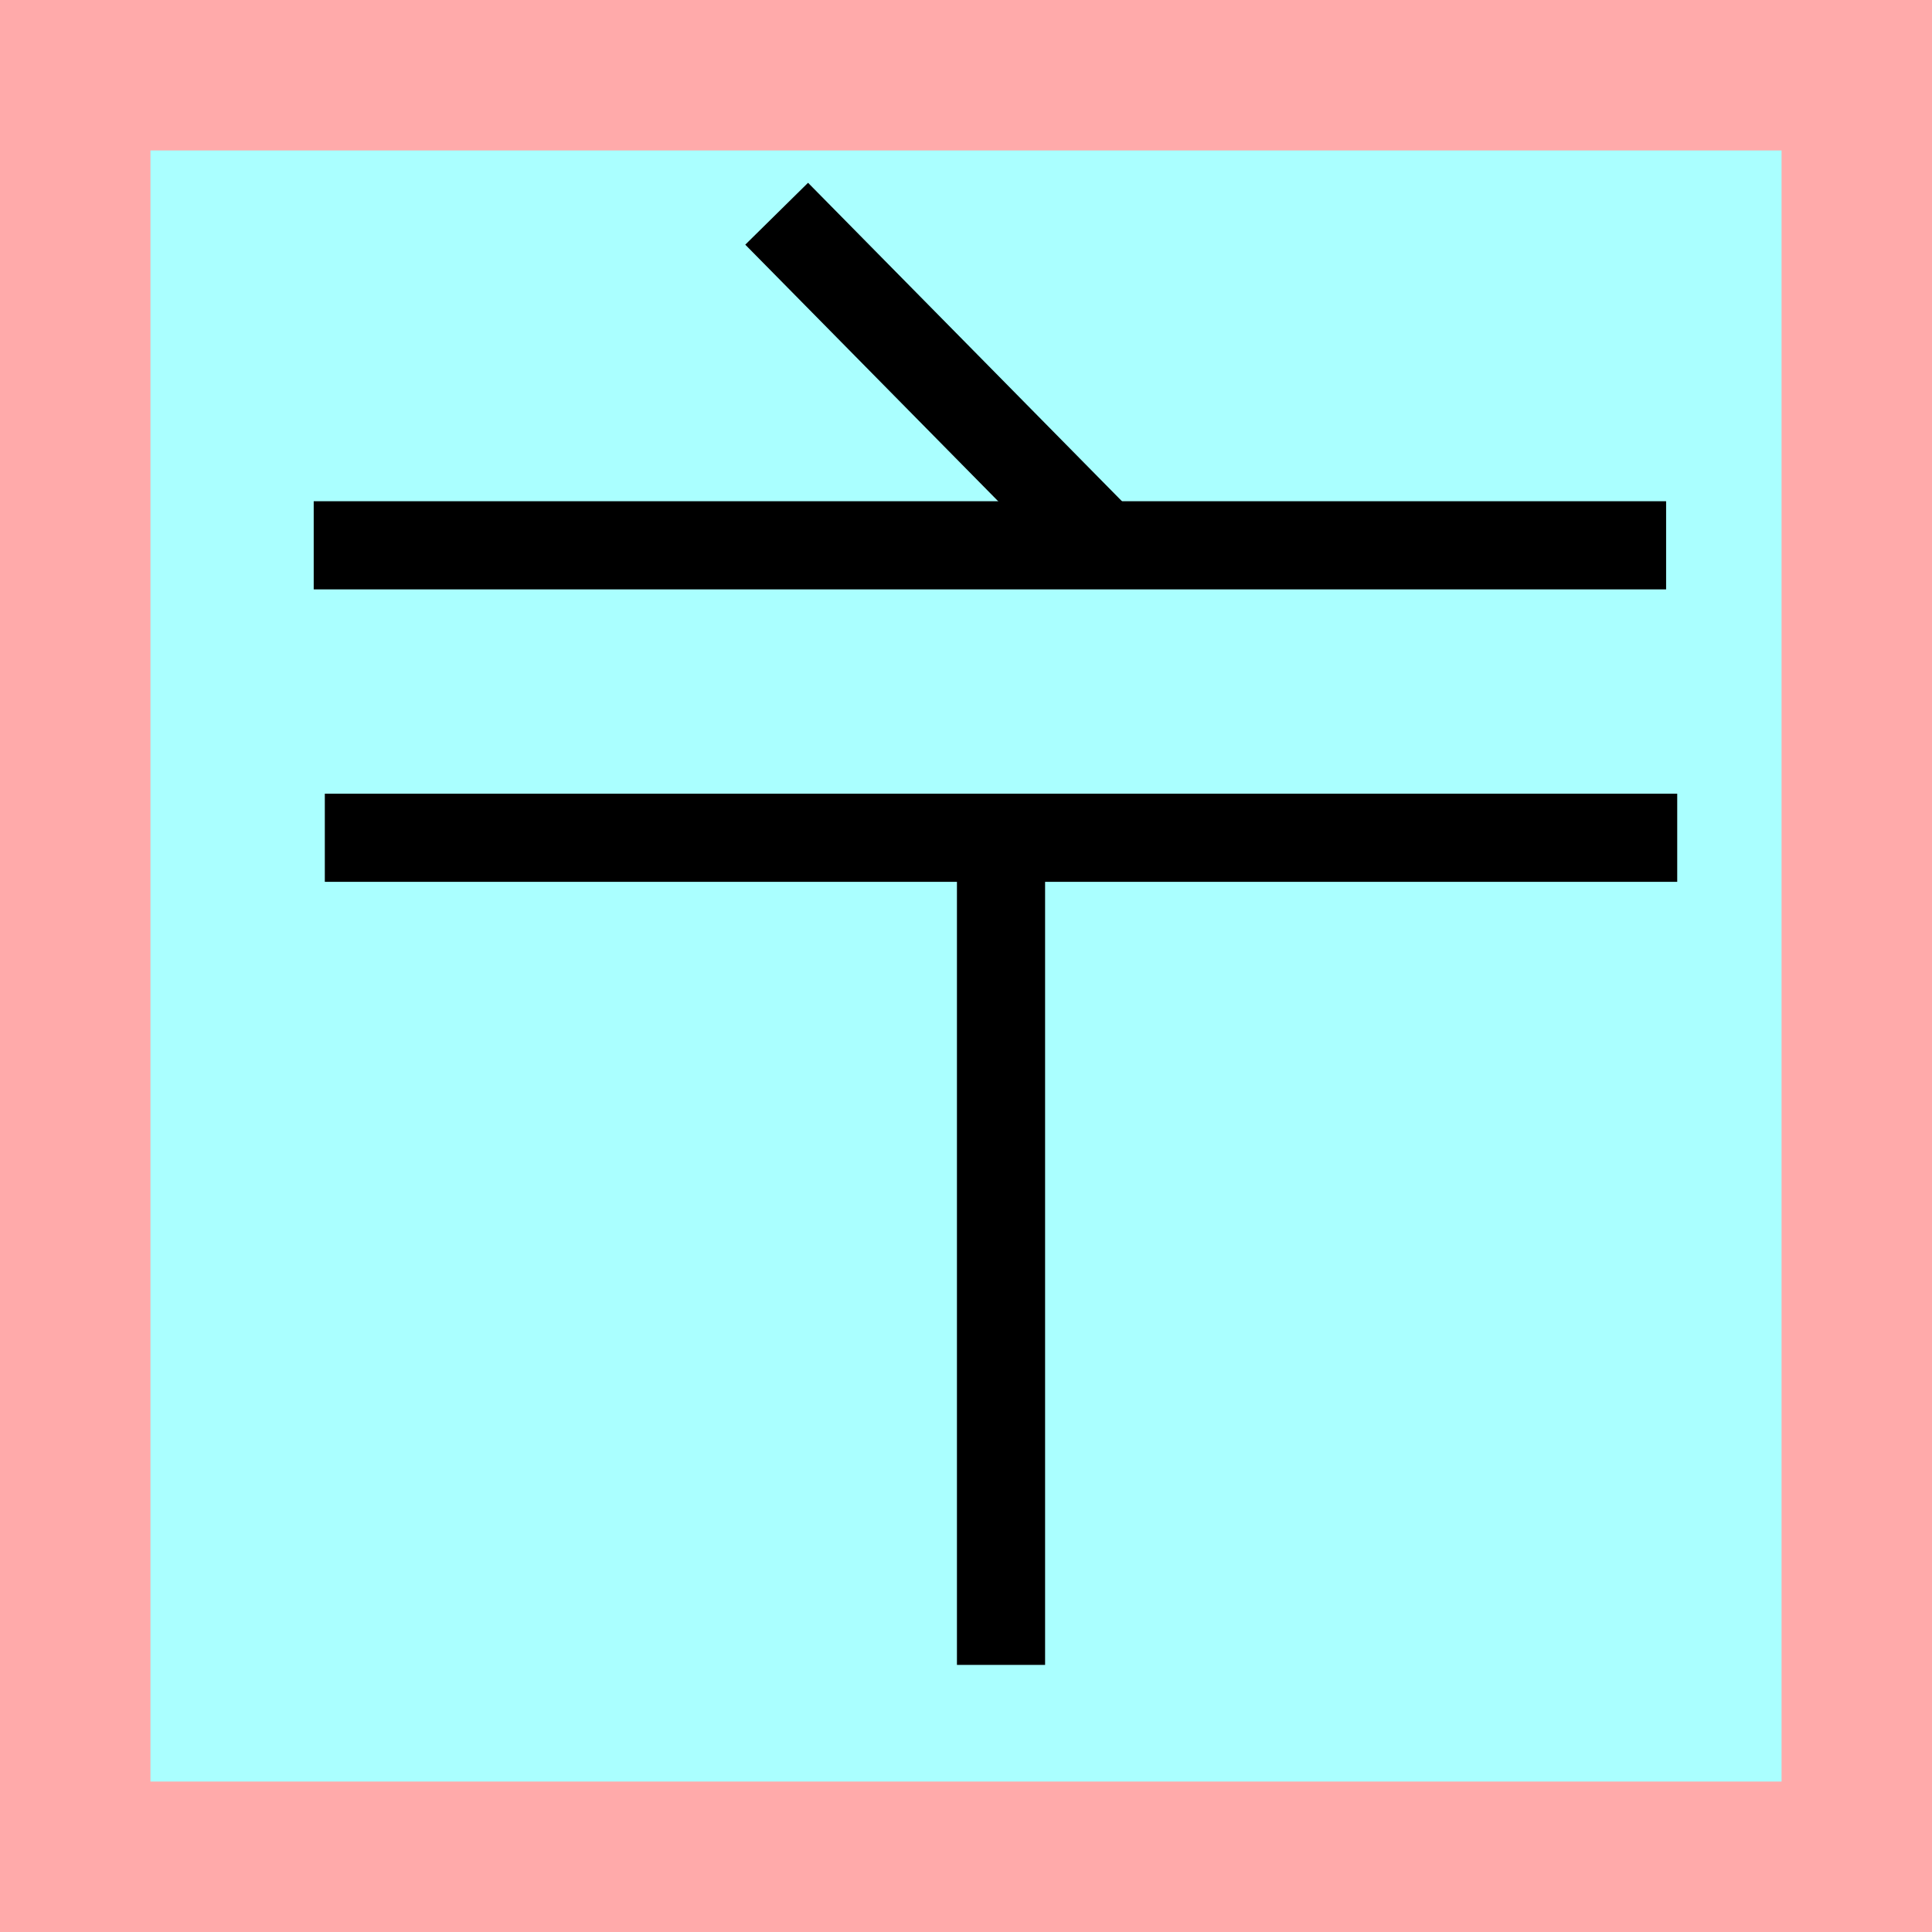 <?xml version="1.0" encoding="UTF-8"?>
<svg width="32mm" height="32mm" version="1.1" viewBox="-4 -4 8 8" xmlns="http://www.w3.org/2000/svg">
    <!-- From 縦N5 -->
    <path fill="#faa" d="m-4 -4 h8v8h-8" />
    <path fill="#aff" d="m-3.377 -3.377 h6.754 v6.754 h-6.754" />
    <g fill="none" stroke="#000" stroke-width=".365" >
        <path d="M-0.784-3.115l1.311 1.33" />
		<path d="M-2.701-1.742h5.6" />
		<path d="M2.945-0.531h-5.6" />
		<path d="M0.145 2.894v-3.455" />
    </g>
</svg>
